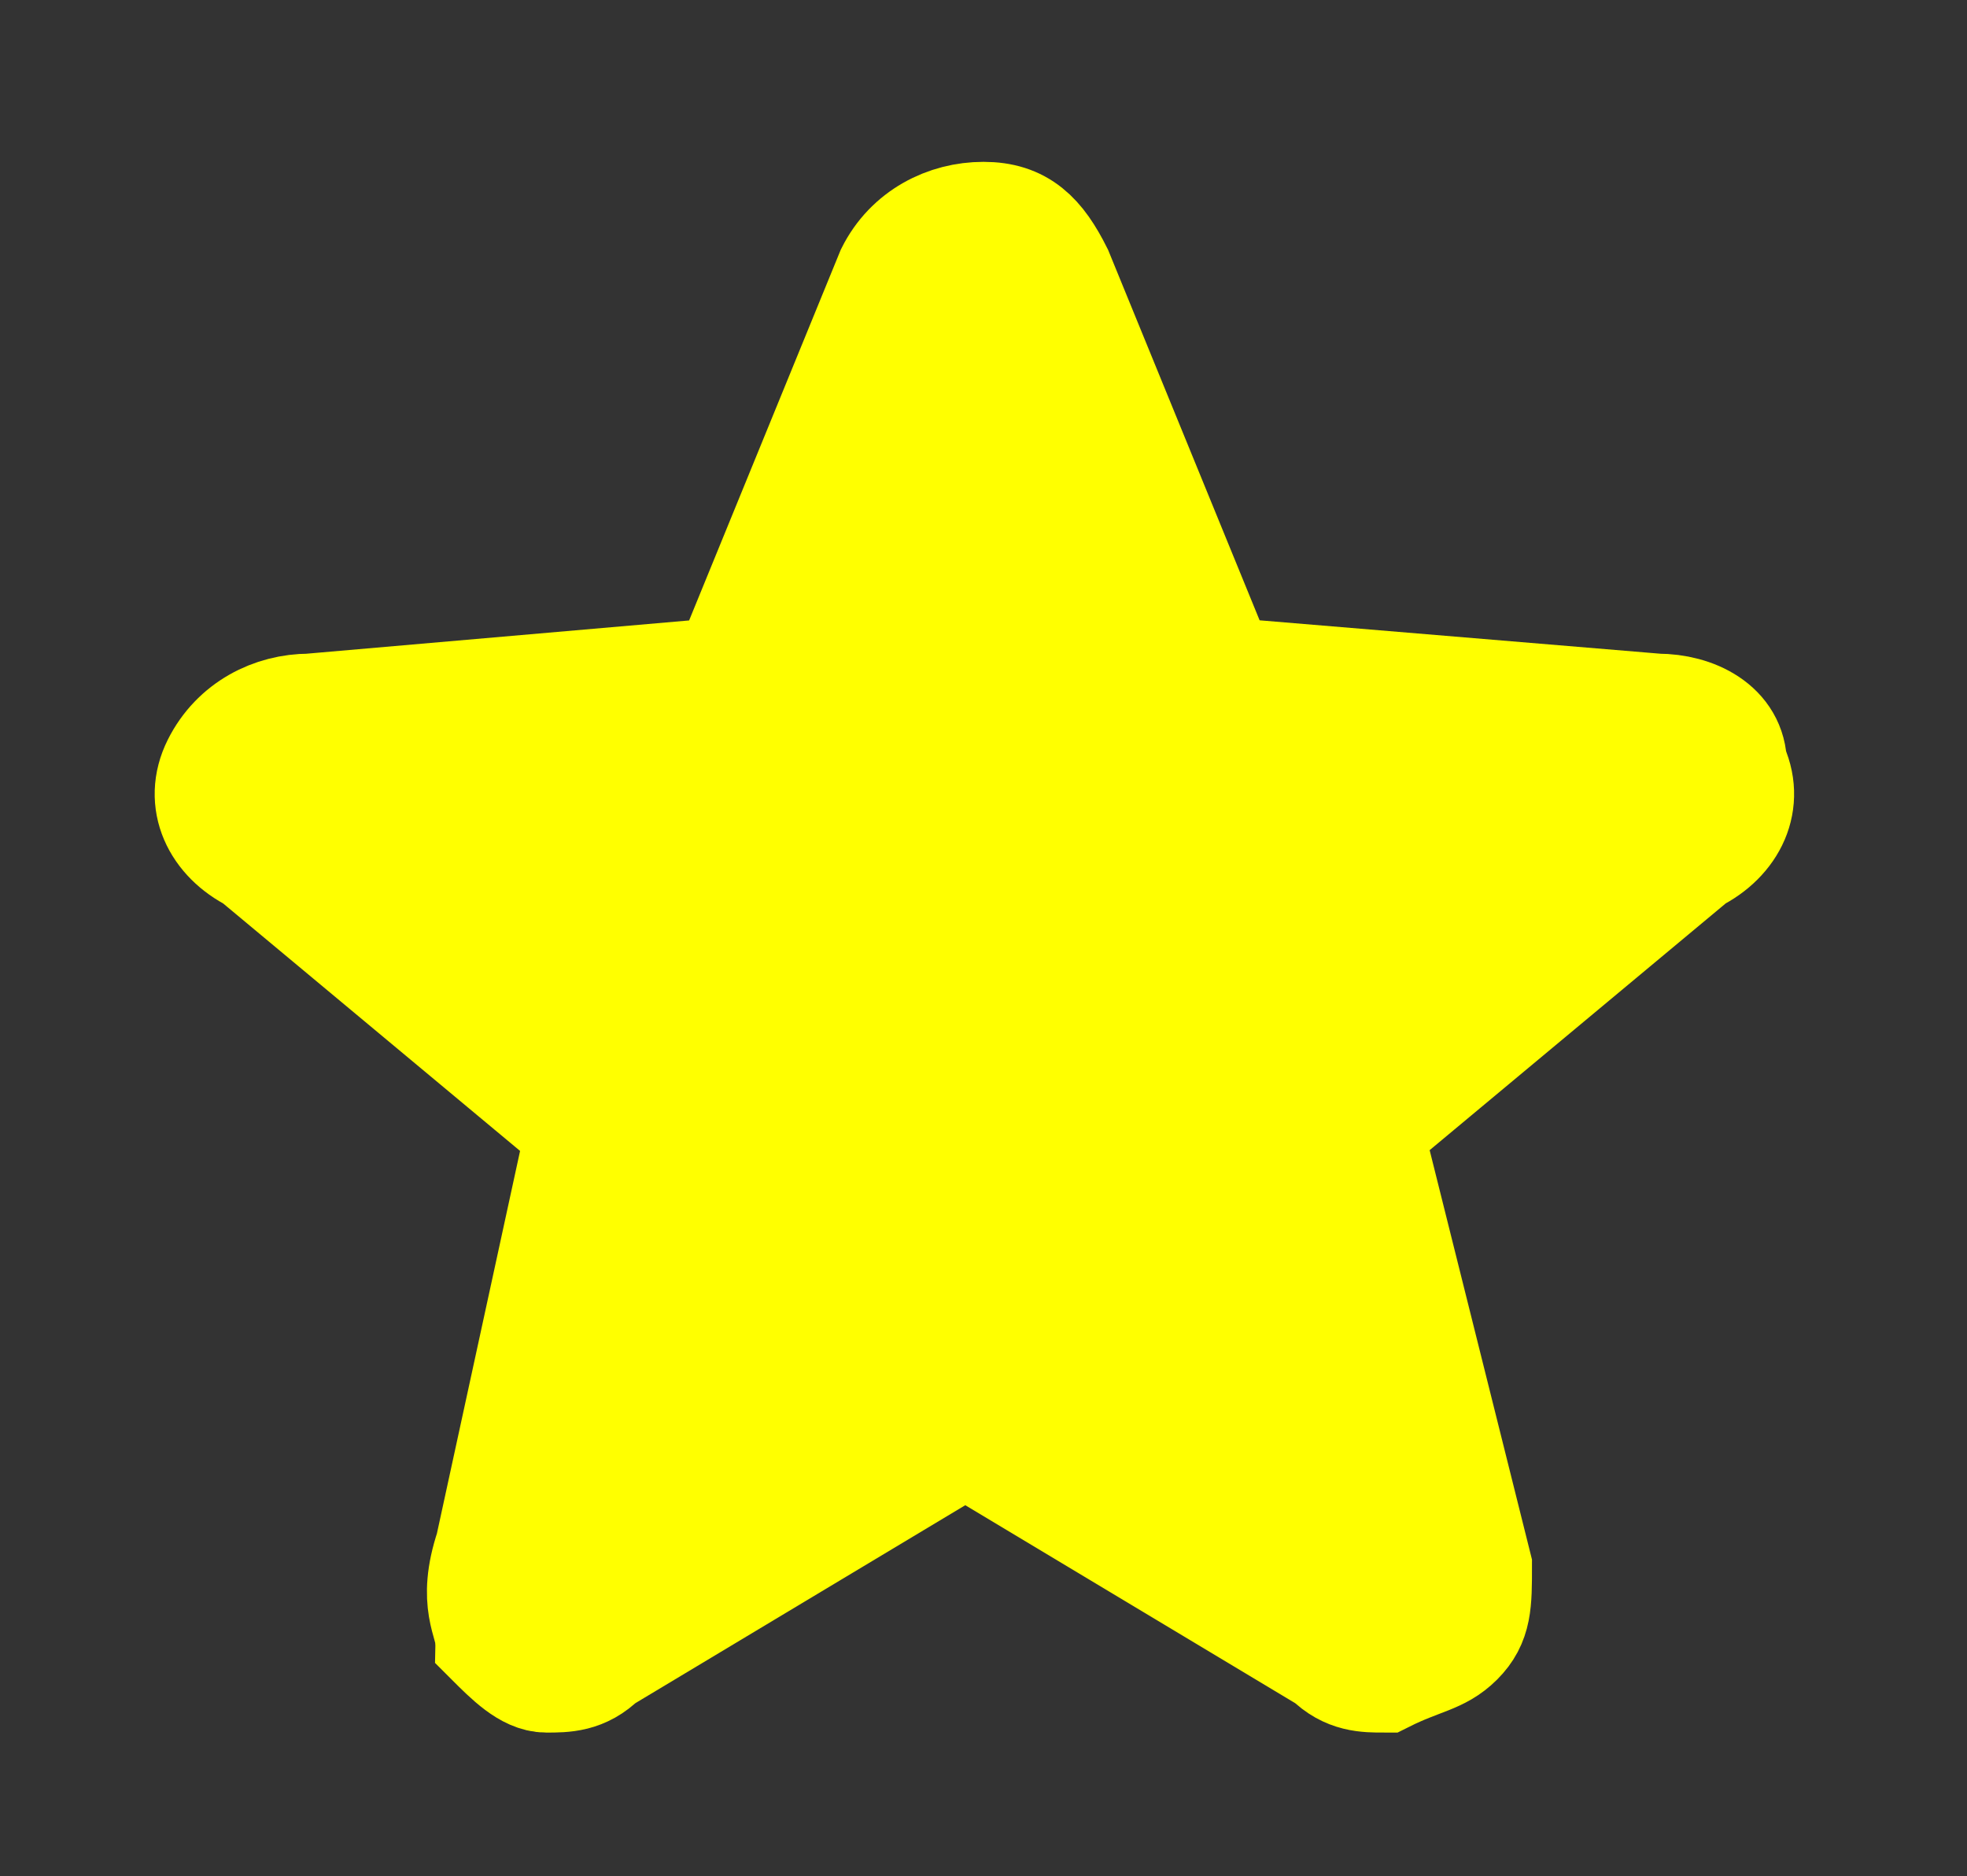 <?xml version="1.0" encoding="utf-8"?>
<!-- Generator: Adobe Illustrator 21.1.0, SVG Export Plug-In . SVG Version: 6.00 Build 0)  -->
<svg version="1.1" id="Layer_1" xmlns="http://www.w3.org/2000/svg" xmlns:xlink="http://www.w3.org/1999/xlink" x="0px" y="0px"
	 viewBox="0 0 10.8 10.3" style="enable-background:new 0 0 10.8 10.3;" xml:space="preserve">
<rect x="0" y="0" width="10.8" height="10.3" fill="#333333" stroke="none"/>
<style type="text/css">
	.st0{fill:#FFFF00;stroke:#FFFF00;stroke-width:0.623;stroke-miterlimit:10;}
</style>
<path class="st0" d="M9.5,4.2C9.5,4,9.3,3.9,9.1,3.9L6.7,3.7L5.8,1.5C5.7,1.3,5.6,1.2,5.4,1.2C5.2,1.2,5,1.3,4.9,1.5L4,3.7L1.7,3.9
	C1.5,3.9,1.3,4,1.2,4.2c-0.1,0.2,0,0.4,0.2,0.5l1.8,1.5L2.7,8.5C2.6,8.8,2.7,8.9,2.7,9c0.1,0.1,0.2,0.2,0.3,0.2c0.1,0,0.2,0,0.3-0.1
	l2-1.2l2,1.2c0.1,0.1,0.2,0.1,0.3,0.1C7.8,9.1,7.9,9.1,8,9c0.1-0.1,0.1-0.2,0.1-0.4L7.5,6.2l1.8-1.5C9.5,4.6,9.6,4.4,9.5,4.2z"/>
</svg>
